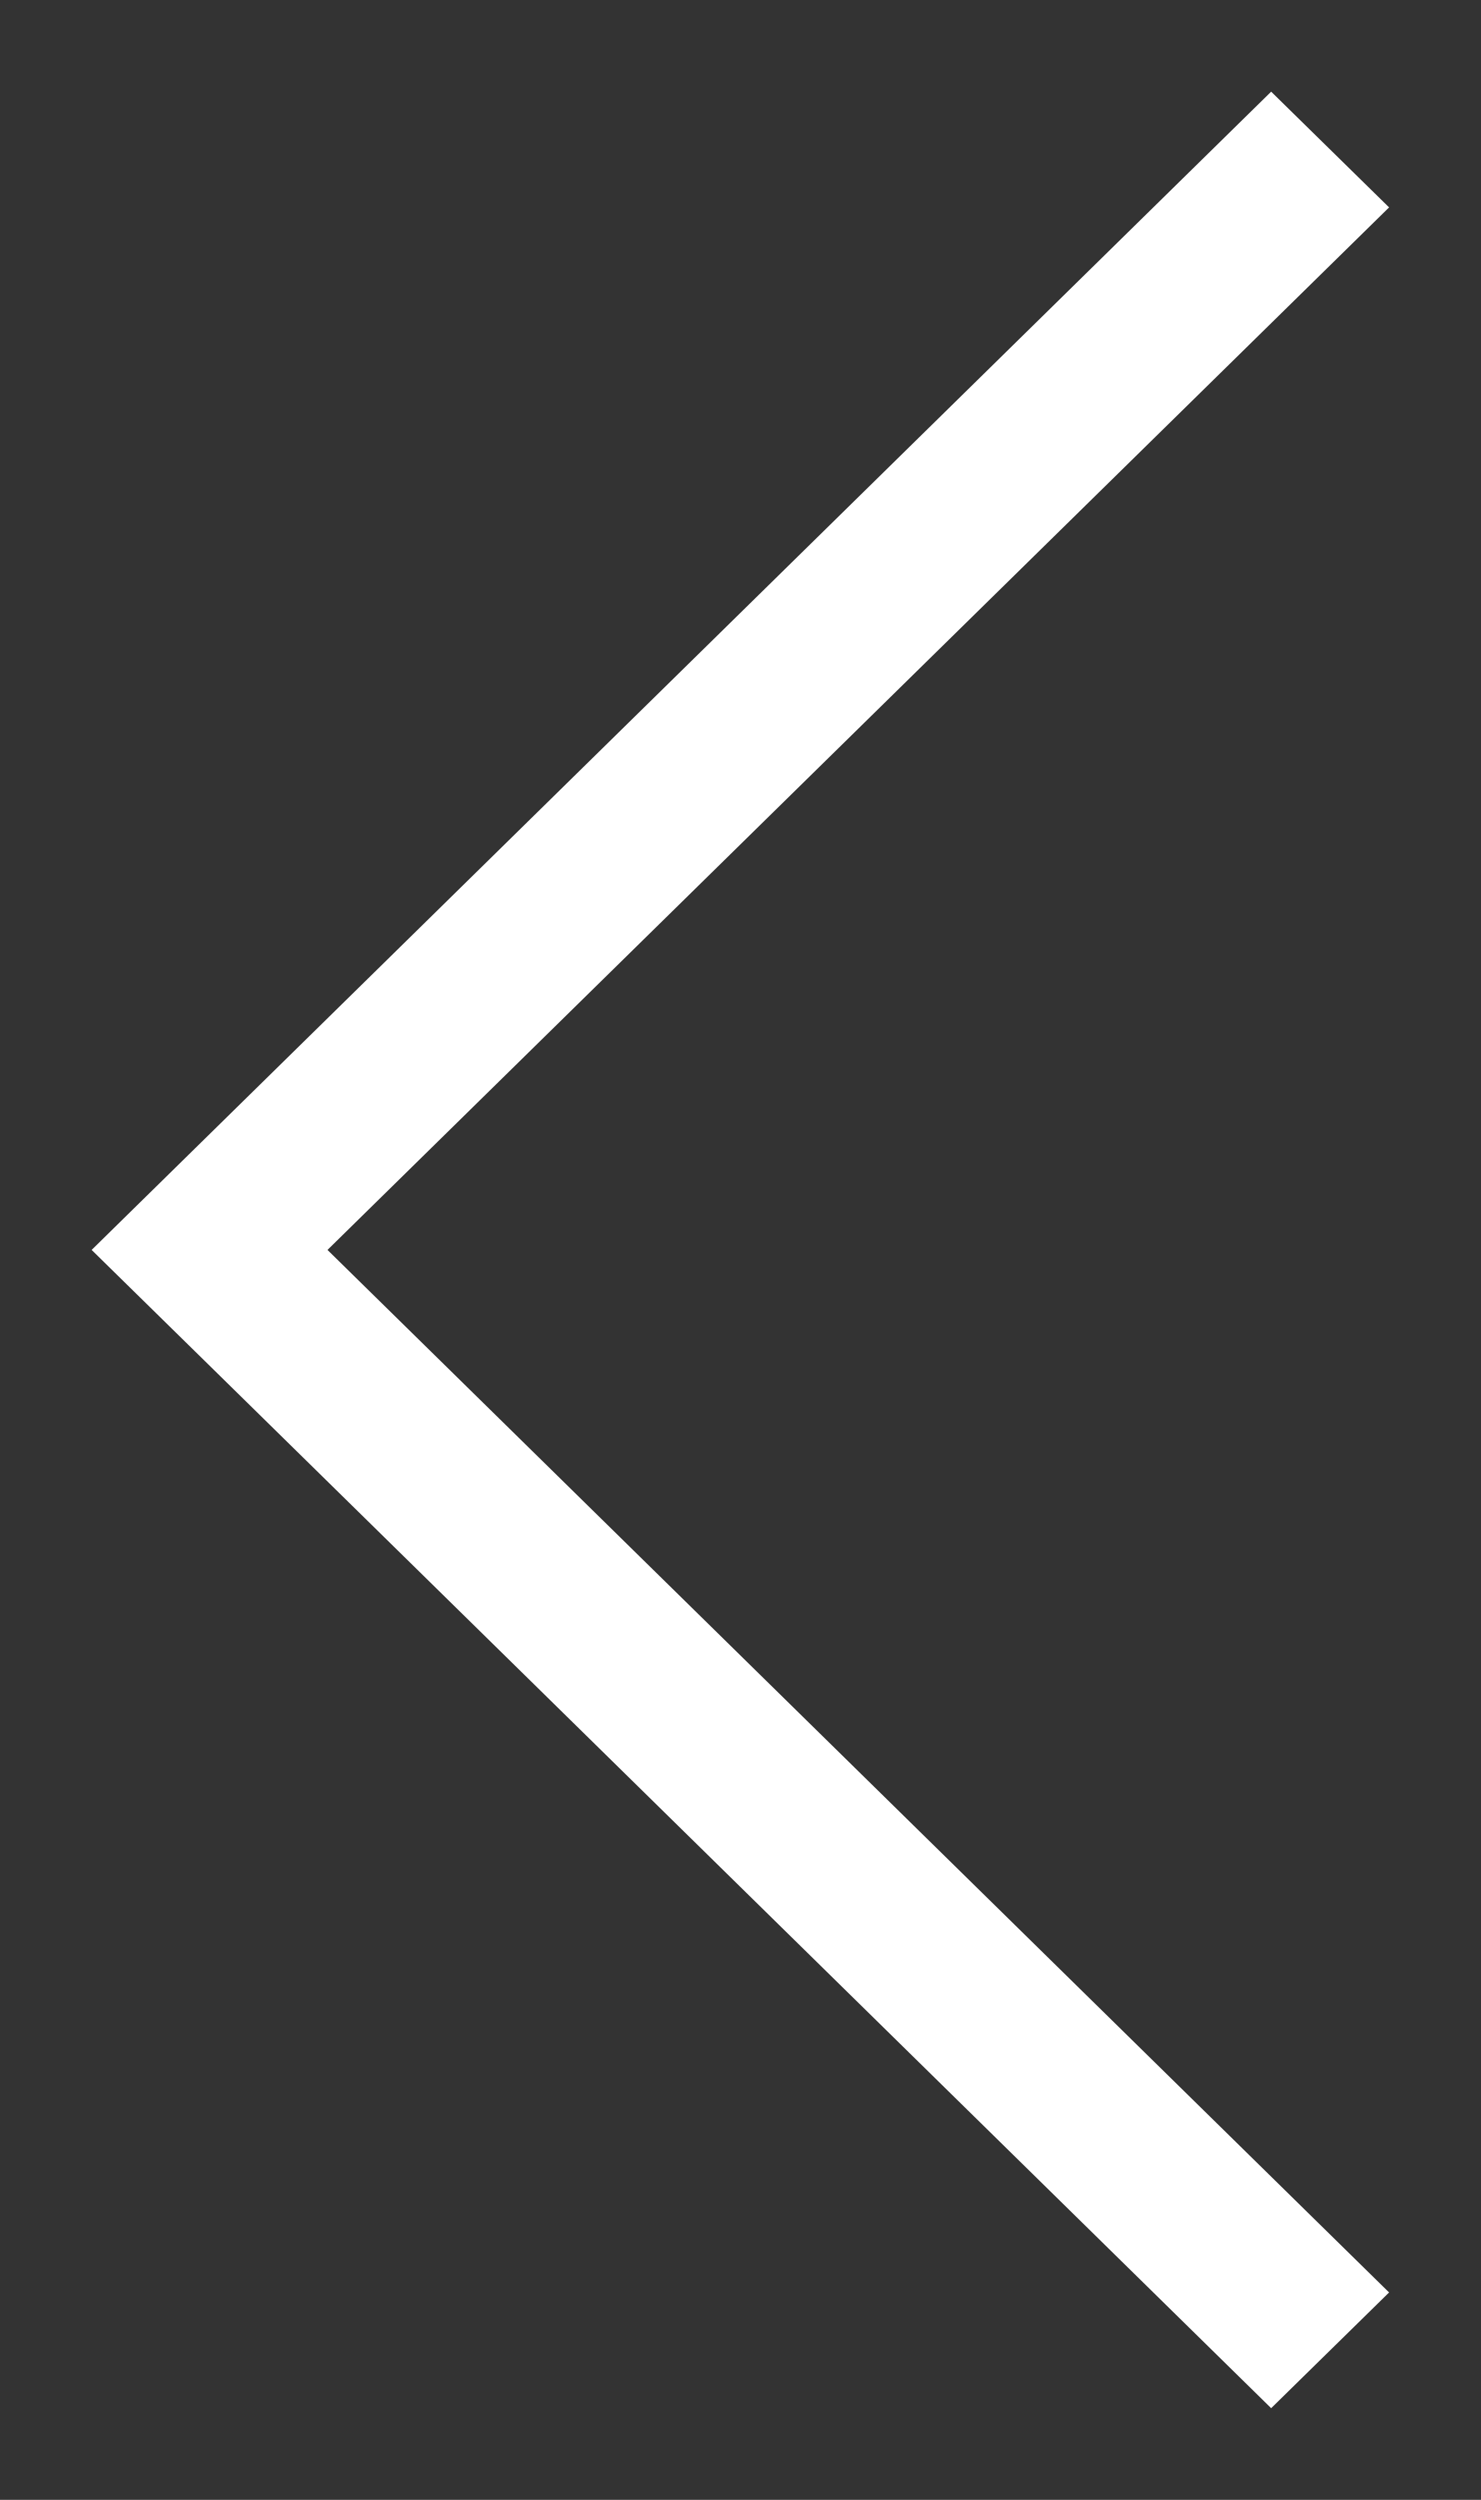 <svg id="SvgjsSvg1020" xmlns="http://www.w3.org/2000/svg" version="1.1" xmlns:xlink="http://www.w3.org/1999/xlink" xmlns:svgjs="http://svgjs.com/svgjs" width="16" height="27"><rect width="100%" height="100%" fill="#333333" stroke="none"/><defs id="SvgjsDefs1021"></defs><path id="SvgjsPath1022" d="M366.007 2424.76L364.733 2426.01L353.264 2414.75L353.264 2414.75L351.99 2413.5L364.733 2400.99L366.007 2402.24L354.538 2413.5Z " fill="#ffffff" transform="matrix(1,0,0,1,-351,-2400)"></path></svg>